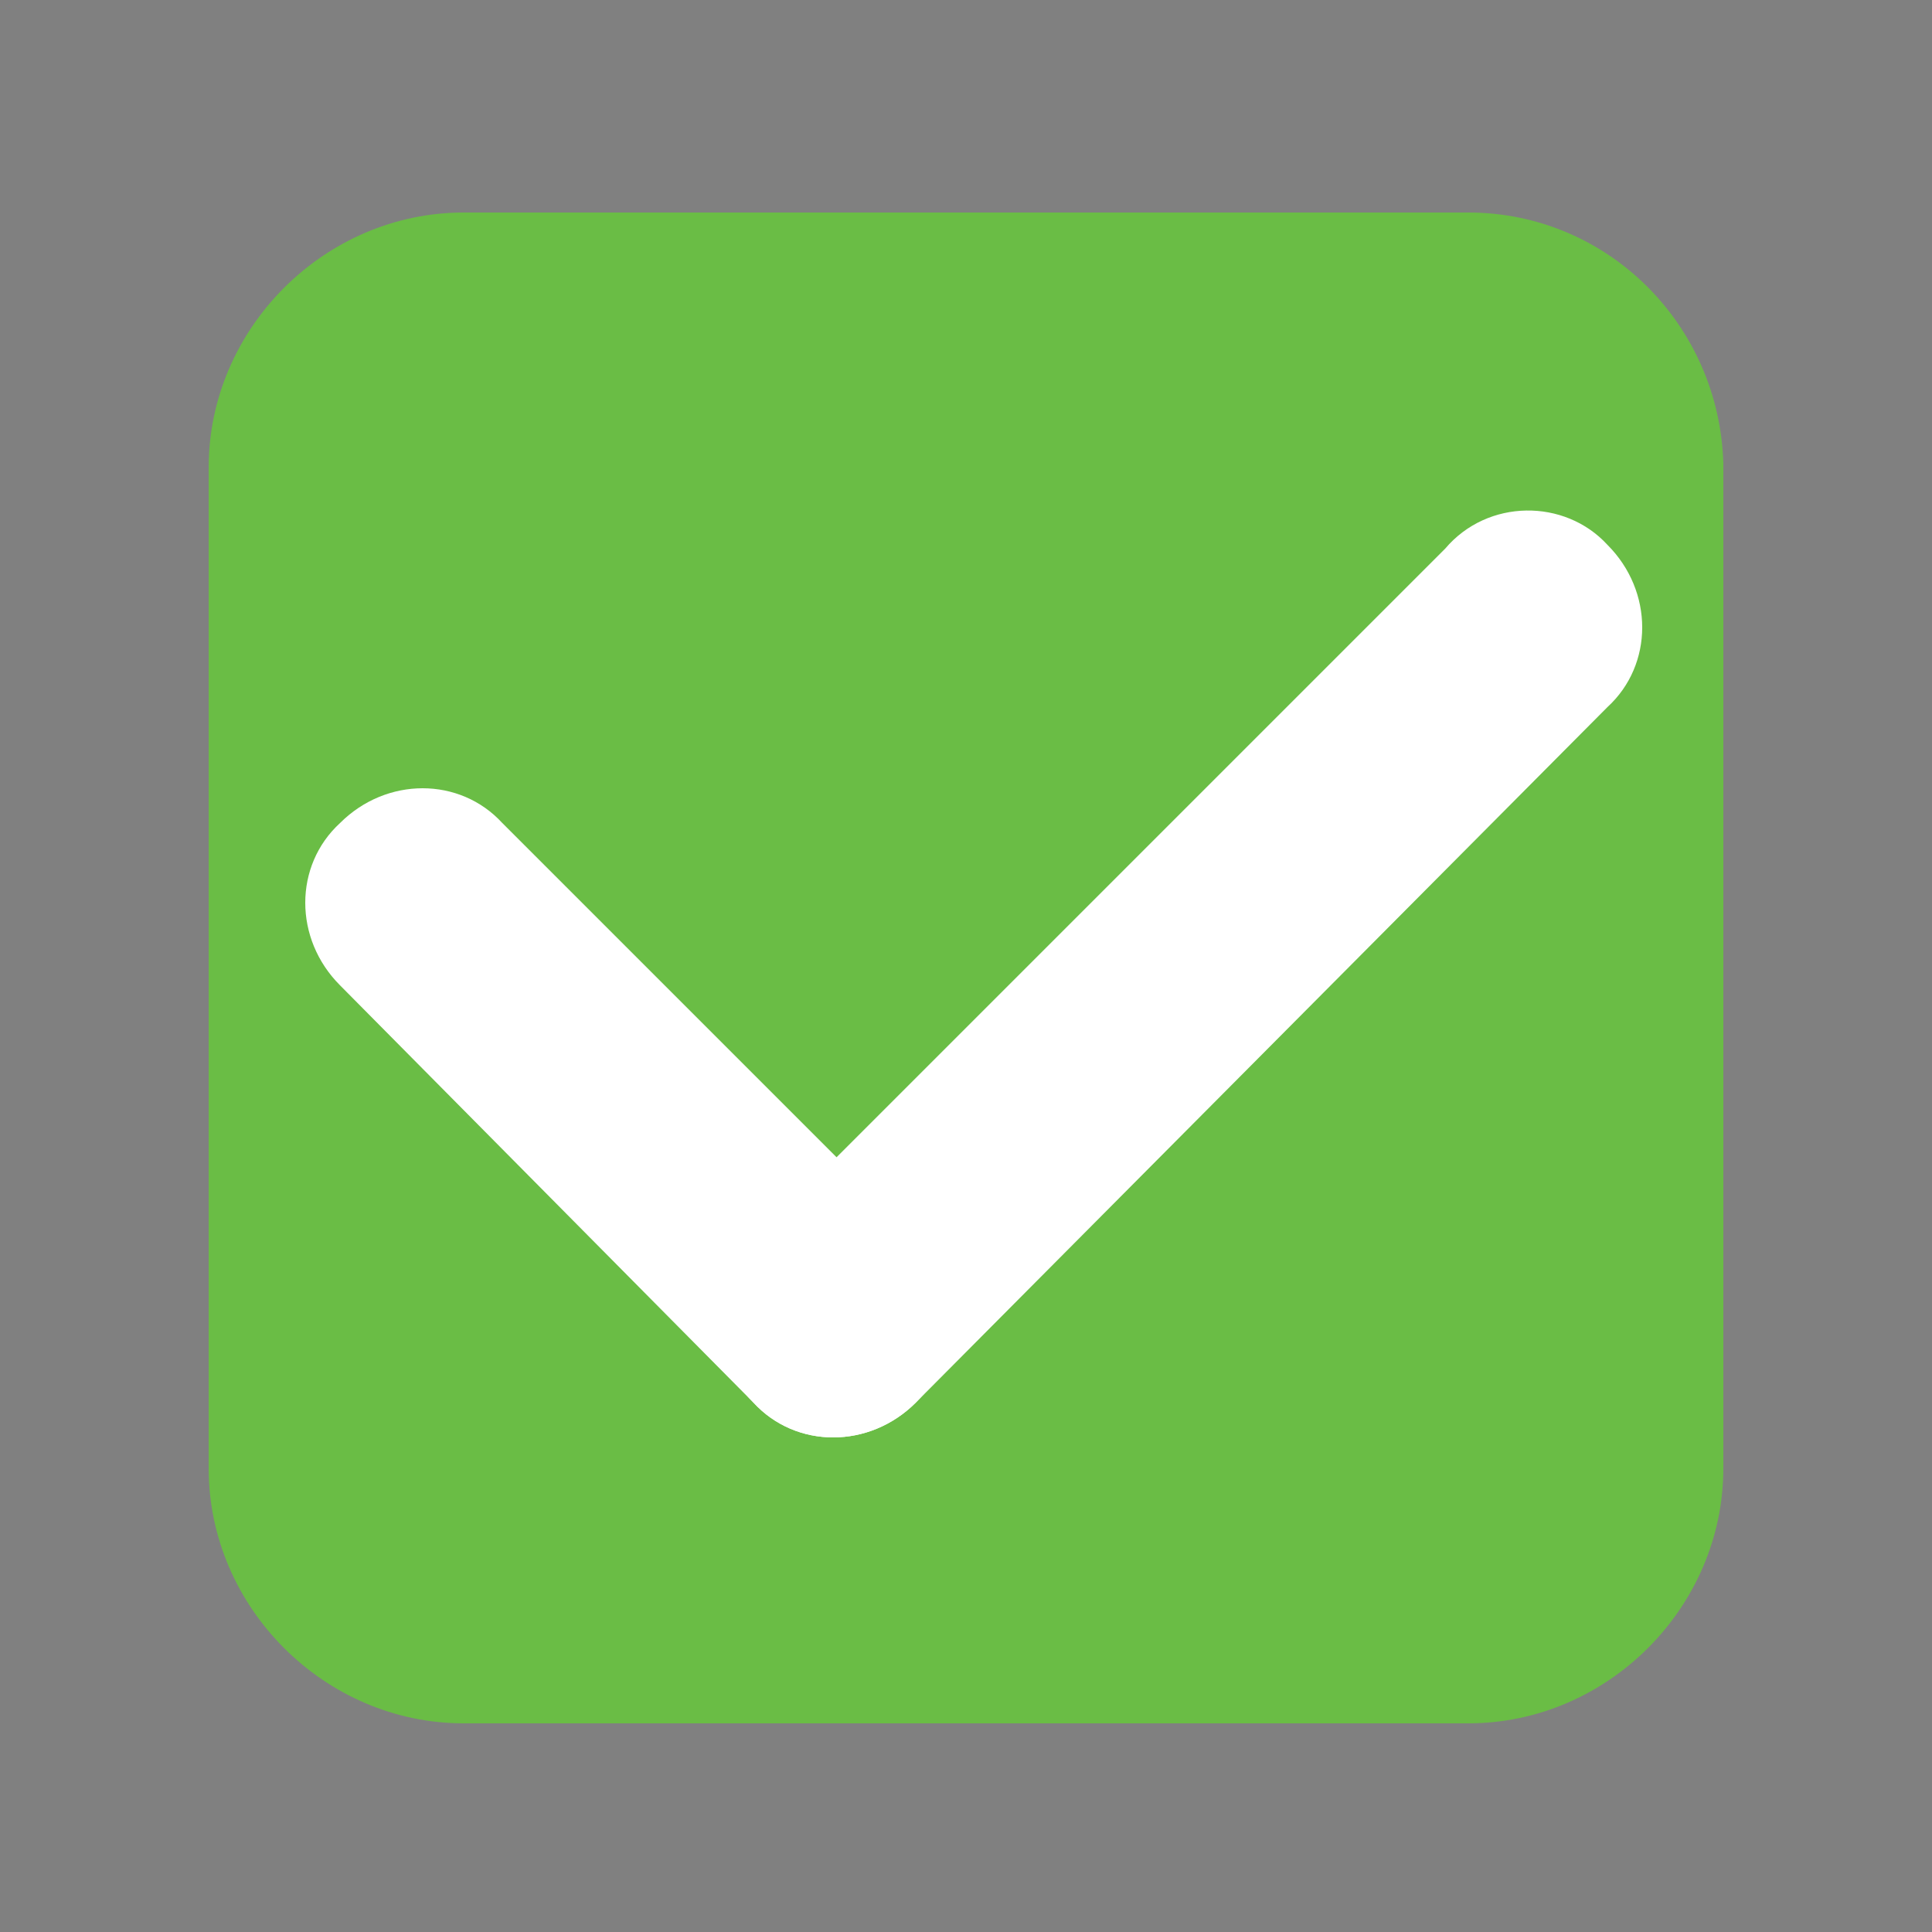 <?xml version="1.0" encoding="utf-8"?>
<!-- Generator: Adobe Illustrator 21.1.0, SVG Export Plug-In . SVG Version: 6.00 Build 0)  -->
<svg version="1.1" id="Layer_1" xmlns="http://www.w3.org/2000/svg" xmlns:xlink="http://www.w3.org/1999/xlink" x="0px" y="0px"
	 viewBox="0 0 50 50" style="enable-background:new 0 0 50 50;" xml:space="preserve">
<rect x="0" y="0" width="50" height="50" fill="#808080" stroke="none"/>
<style type="text/css">
	.st0{fill:#6ABD45;}
	.st1{fill:#939598;}
	.st2{fill:#414042;}
	.st3{fill:#FFFFFF;}
</style>
<g>
	<path class="st0" d="M36.6,43.9H14.1c-4.2,0-7.6-3.4-7.6-7.6V13.8c0-4.2,3.4-7.6,7.6-7.6h22.5c4.2,0,7.6,3.4,7.6,7.6v22.5
		C44.2,40.5,40.8,43.9,36.6,43.9z"/>
	<path class="st0" d="M38,5.5H12c-3.6,0-6.6,3-6.6,6.6V38c0,3.6,3,6.6,6.6,6.6H38c3.6,0,6.6-3,6.6-6.6V12C44.5,8.4,41.6,5.5,38,5.5z
		 M41.5,36.4c0,2.8-2.3,5.1-5.1,5.1H13.6c-2.8,0-5.1-2.3-5.1-5.1V13.6c0-2.8,2.3-5.1,5.1-5.1h22.7c2.8,0,5.1,2.3,5.1,5.1V36.4z"/>
</g>
<path class="st0" d="M76.4,11.6c0,0,8.3,19.5,9.8,21.5c1.6,2,5.5,4,5.8,3.5c0.3-0.4,16.3-34.6,19.9-35.8c3.5-1.2-4.2-4-8-0.8
	c-3.8,3.1-14.3,26.4-14.3,26.4s-9.1-15.8-12.3-15.8S76.4,11.6,76.4,11.6z"/>
<g>
	<path class="st1" d="M93.7,93h-2.8c-3,0-5.4-2.4-5.4-5.4V65.1c0-3,2.4-5.4,5.4-5.4h2.8c3,0,5.4,2.4,5.4,5.4v22.6
		C99.1,90.6,96.7,93,93.7,93z"/>
	<path class="st1" d="M136.1,85v2.8c0,3-2.4,5.4-5.4,5.4H90.9c-3,0-5.4-2.4-5.4-5.4V85c0-3,2.4-5.4,5.4-5.4h39.8
		C133.6,79.6,136.1,82,136.1,85z"/>
</g>
<g>
	<path class="st2" d="M132.4,53.1l-1.3,2c-1.4,2.1-3.7,2.1-5.1,0l-10.8-16c-1.4-2.1-1.4-5.5,0-7.6l1.3-2c1.4-2.1,3.7-2.1,5.1,0
		l10.8,16C133.8,47.6,133.8,51,132.4,53.1z"/>
	<path class="st2" d="M148.8,17.4l1.3,2c1.4,2.1,1.4,5.5,0,7.6l-19,28.1c-1.4,2.1-3.7,2.1-5.1,0l-1.3-2c-1.4-2.1-1.4-5.5,0-7.6
		l19-28.1C145,15.4,147.4,15.4,148.8,17.4z"/>
</g>
<g>
	<path class="st3" d="M33.9,108.4L33.9,108.4c-1.6,1.6-4.3,1.6-5.9,0L13.2,93.5c-1.6-1.6-1.6-4.3,0-5.9l0,0c1.6-1.6,4.3-1.6,5.9,0
		l14.9,14.9C35.5,104.1,35.5,106.7,33.9,108.4z"/>
	<path class="st3" d="M58.7,77.6L58.7,77.6c1.6,1.6,1.6,4.3,0,5.9l-24.8,24.8c-1.6,1.6-4.3,1.6-5.9,0l0,0c-1.6-1.6-1.6-4.3,0-5.9
		l24.8-24.8C54.5,76,57.1,76,58.7,77.6z"/>
</g>
<g>
	<path class="st3" d="M23.7,36.3L23.7,36.3c-1.2,1.2-3.1,1.2-4.2,0L8.8,25.5c-1.2-1.2-1.2-3.1,0-4.2l0,0c1.2-1.2,3.1-1.2,4.2,0
		L23.7,32C24.9,33.2,24.9,35.1,23.7,36.3z"/>
	<path class="st3" d="M41.6,14.1L41.6,14.1c1.2,1.2,1.2,3.1,0,4.2L23.7,36.3c-1.2,1.2-3.1,1.2-4.2,0l0,0c-1.2-1.2-1.2-3.1,0-4.2
		l17.9-17.9C38.5,12.9,40.5,12.9,41.6,14.1z"/>
</g>
</svg>

